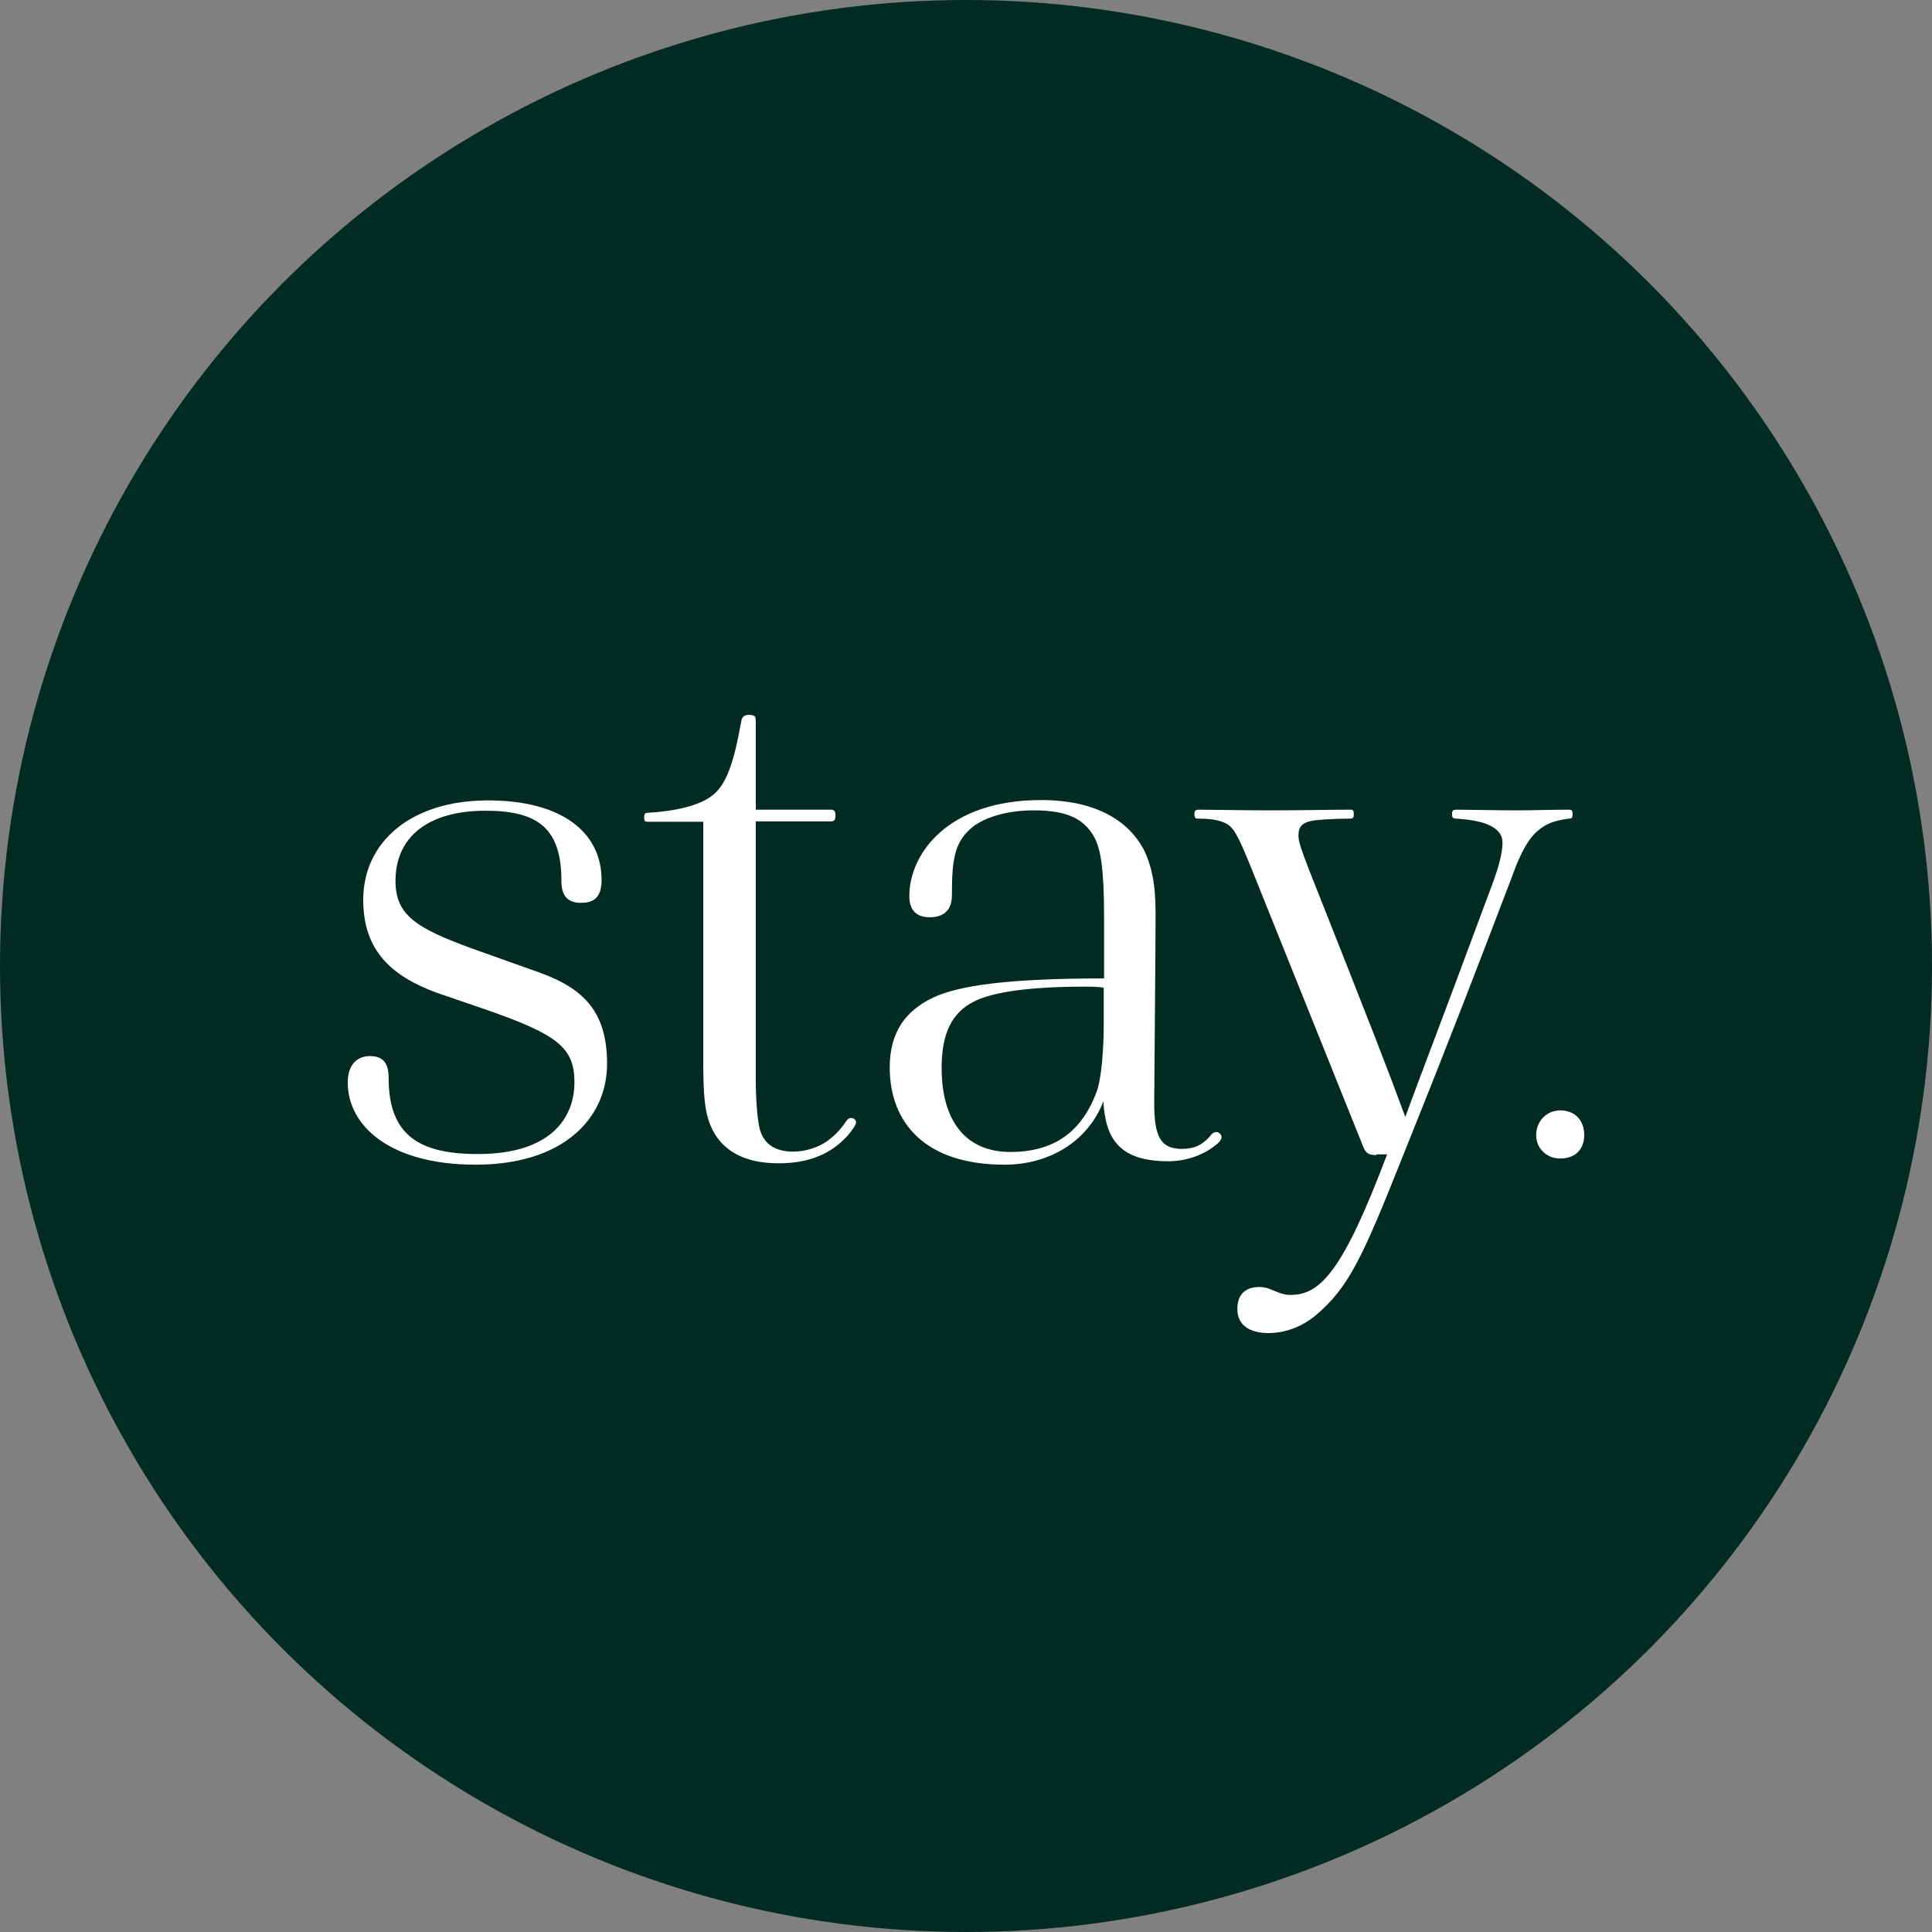 <svg width="100" height="100" viewBox="0 0 100 100" fill="none" xmlns="http://www.w3.org/2000/svg">
<rect x="0" y="0" width="100" height="100" fill="#808080" stroke="none"/>
<circle cx="50" cy="50" r="50" fill="#022B21"/>
<path d="M31.422 55.055C31.422 57.901 29.147 60.284 24.613 60.284C20.187 60.284 18 58.274 18 56.033C18 55.019 18.569 54.663 19.138 54.663C19.813 54.663 20.116 55.001 20.116 55.802C20.116 58.79 21.733 59.733 24.738 59.733C28.524 59.733 29.733 57.847 29.733 56.015C29.733 54.236 28.862 53.56 25.271 52.298L22.622 51.39C20.24 50.519 18.8 49.185 18.8 46.57C18.8 43.653 21.182 41.429 25.271 41.429C28.987 41.429 31.138 43.012 31.138 45.556C31.138 46.534 30.64 46.73 30.071 46.73C29.396 46.73 29.058 46.392 29.058 45.592C29.058 42.906 27.884 41.963 25.129 41.963C22.142 41.963 20.471 43.333 20.471 45.592C20.471 47.37 21.538 48.046 24.489 49.114L27.476 50.181C29.947 50.999 31.422 52.102 31.422 55.055Z" fill="white"/>
<path d="M36.418 42.532H33.502C33.395 42.532 33.342 42.496 33.342 42.301C33.342 42.105 33.413 42.069 33.538 42.069C35.351 41.963 36.329 41.571 36.791 41.233C37.555 40.7 37.964 39.615 38.373 37.302C38.409 37.107 38.533 37 38.746 37C38.942 37 39.049 37.036 39.084 37.107C39.12 37.178 39.12 37.338 39.12 37.409V41.909H43.013C43.173 41.909 43.244 41.981 43.244 42.212C43.244 42.443 43.173 42.514 43.013 42.514H39.12V55.944C39.12 56.78 39.191 57.883 39.315 58.399C39.547 59.341 40.293 59.608 41.058 59.608C41.662 59.608 42.302 59.413 42.8 59.075C43.209 58.772 43.475 58.505 43.778 58.061C43.849 57.954 43.938 57.865 44.044 57.865C44.151 57.865 44.311 57.936 44.311 58.096C44.311 58.203 44.115 58.505 43.849 58.808C42.978 59.751 41.84 60.213 40.293 60.213C38.355 60.213 36.809 59.413 36.507 57.225C36.4 56.46 36.4 55.446 36.4 54.645V42.532H36.418Z" fill="white"/>
<path d="M51.991 60.284C47.902 60.284 46.053 58.132 46.053 55.25C46.053 53.4 46.889 52.297 48.329 51.621C49.644 51.017 52.115 50.643 57.147 50.643V47.441C57.147 44.898 56.951 43.955 56.684 43.421C56.08 42.212 54.942 41.945 53.467 41.945C52.187 41.945 51.013 42.283 50.373 42.781C49.395 43.546 49.271 44.489 49.271 46.338C49.271 47.175 48.773 47.477 48.133 47.477C47.529 47.477 47.067 47.21 47.067 46.374C47.067 44.186 49.075 41.411 53.876 41.411C56.72 41.411 58.409 42.478 59.209 43.99C59.582 44.755 59.813 45.698 59.813 47.246C59.813 49.131 59.742 56.442 59.742 57.118C59.742 58.897 60.115 59.466 61.182 59.466C61.822 59.466 62.196 59.27 62.587 58.861C62.693 58.701 62.818 58.594 62.96 58.594C63.067 58.594 63.227 58.701 63.227 58.861C63.227 58.968 63.12 59.128 62.924 59.27C62.355 59.733 61.484 60.106 60.471 60.106C57.893 60.106 57.218 58.897 57.111 57.011C56.293 59.11 54.284 60.284 51.991 60.284ZM56.098 51.07C53.342 51.07 51.333 51.337 50.355 51.87C49.342 52.404 48.738 53.382 48.738 55.268C48.738 58.06 50.018 59.626 52.293 59.626C54.836 59.626 56.08 58.31 56.755 56.531C57.022 55.819 57.129 54.218 57.129 53.08V51.123C56.862 51.07 56.489 51.07 56.098 51.07Z" fill="white"/>
<path d="M71.245 59.786C70.943 59.786 70.712 59.75 70.57 59.377L64.774 44.951C64.134 43.368 63.903 42.941 63.6 42.71C63.263 42.478 62.8 42.372 62.018 42.372C61.912 42.372 61.823 42.372 61.823 42.141C61.823 41.945 61.894 41.909 62.054 41.909C62.658 41.909 64.4 41.945 65.716 41.945C67.334 41.945 68.809 41.909 69.876 41.909C70.036 41.909 70.072 41.945 70.072 42.141C70.072 42.336 70.036 42.372 69.841 42.372C69.236 42.372 68.632 42.407 68.223 42.443C67.387 42.514 67.209 42.781 67.209 43.243C67.209 43.546 67.316 43.884 67.743 44.987C70.996 53.205 71.796 55.25 72.738 57.812C73.609 55.428 74.178 54.023 77.307 45.591C77.538 44.951 77.769 44.186 77.769 43.617C77.769 43.208 77.538 42.905 77.005 42.674C76.632 42.514 75.992 42.407 75.387 42.372C75.192 42.372 75.156 42.301 75.156 42.141C75.156 41.945 75.227 41.909 75.387 41.909C76.027 41.909 77.574 41.945 78.445 41.945C79.387 41.945 80.258 41.909 81.165 41.909C81.361 41.909 81.396 41.945 81.396 42.141C81.396 42.372 81.325 42.372 81.201 42.372C80.401 42.478 80.027 42.639 79.583 43.012C79.21 43.315 78.747 43.99 78.267 45.36C76.383 50.287 75.352 53.009 72.667 59.697C70.516 65.105 69.823 66.652 68.045 68.128C67.245 68.769 66.374 69 65.663 69C64.685 69 64.045 68.591 64.045 67.755C64.045 67.079 64.383 66.616 65.183 66.616C65.823 66.616 66.125 67.025 66.801 67.025C68.347 67.025 69.521 65.78 71.796 59.75H71.245V59.786Z" fill="white"/>
<path d="M80.755 59.964C80.062 59.964 79.511 59.448 79.511 58.754C79.511 58.025 80.062 57.474 80.755 57.474C81.555 57.474 82 58.025 82 58.754C82 59.466 81.555 59.964 80.755 59.964Z" fill="white"/>
</svg>
